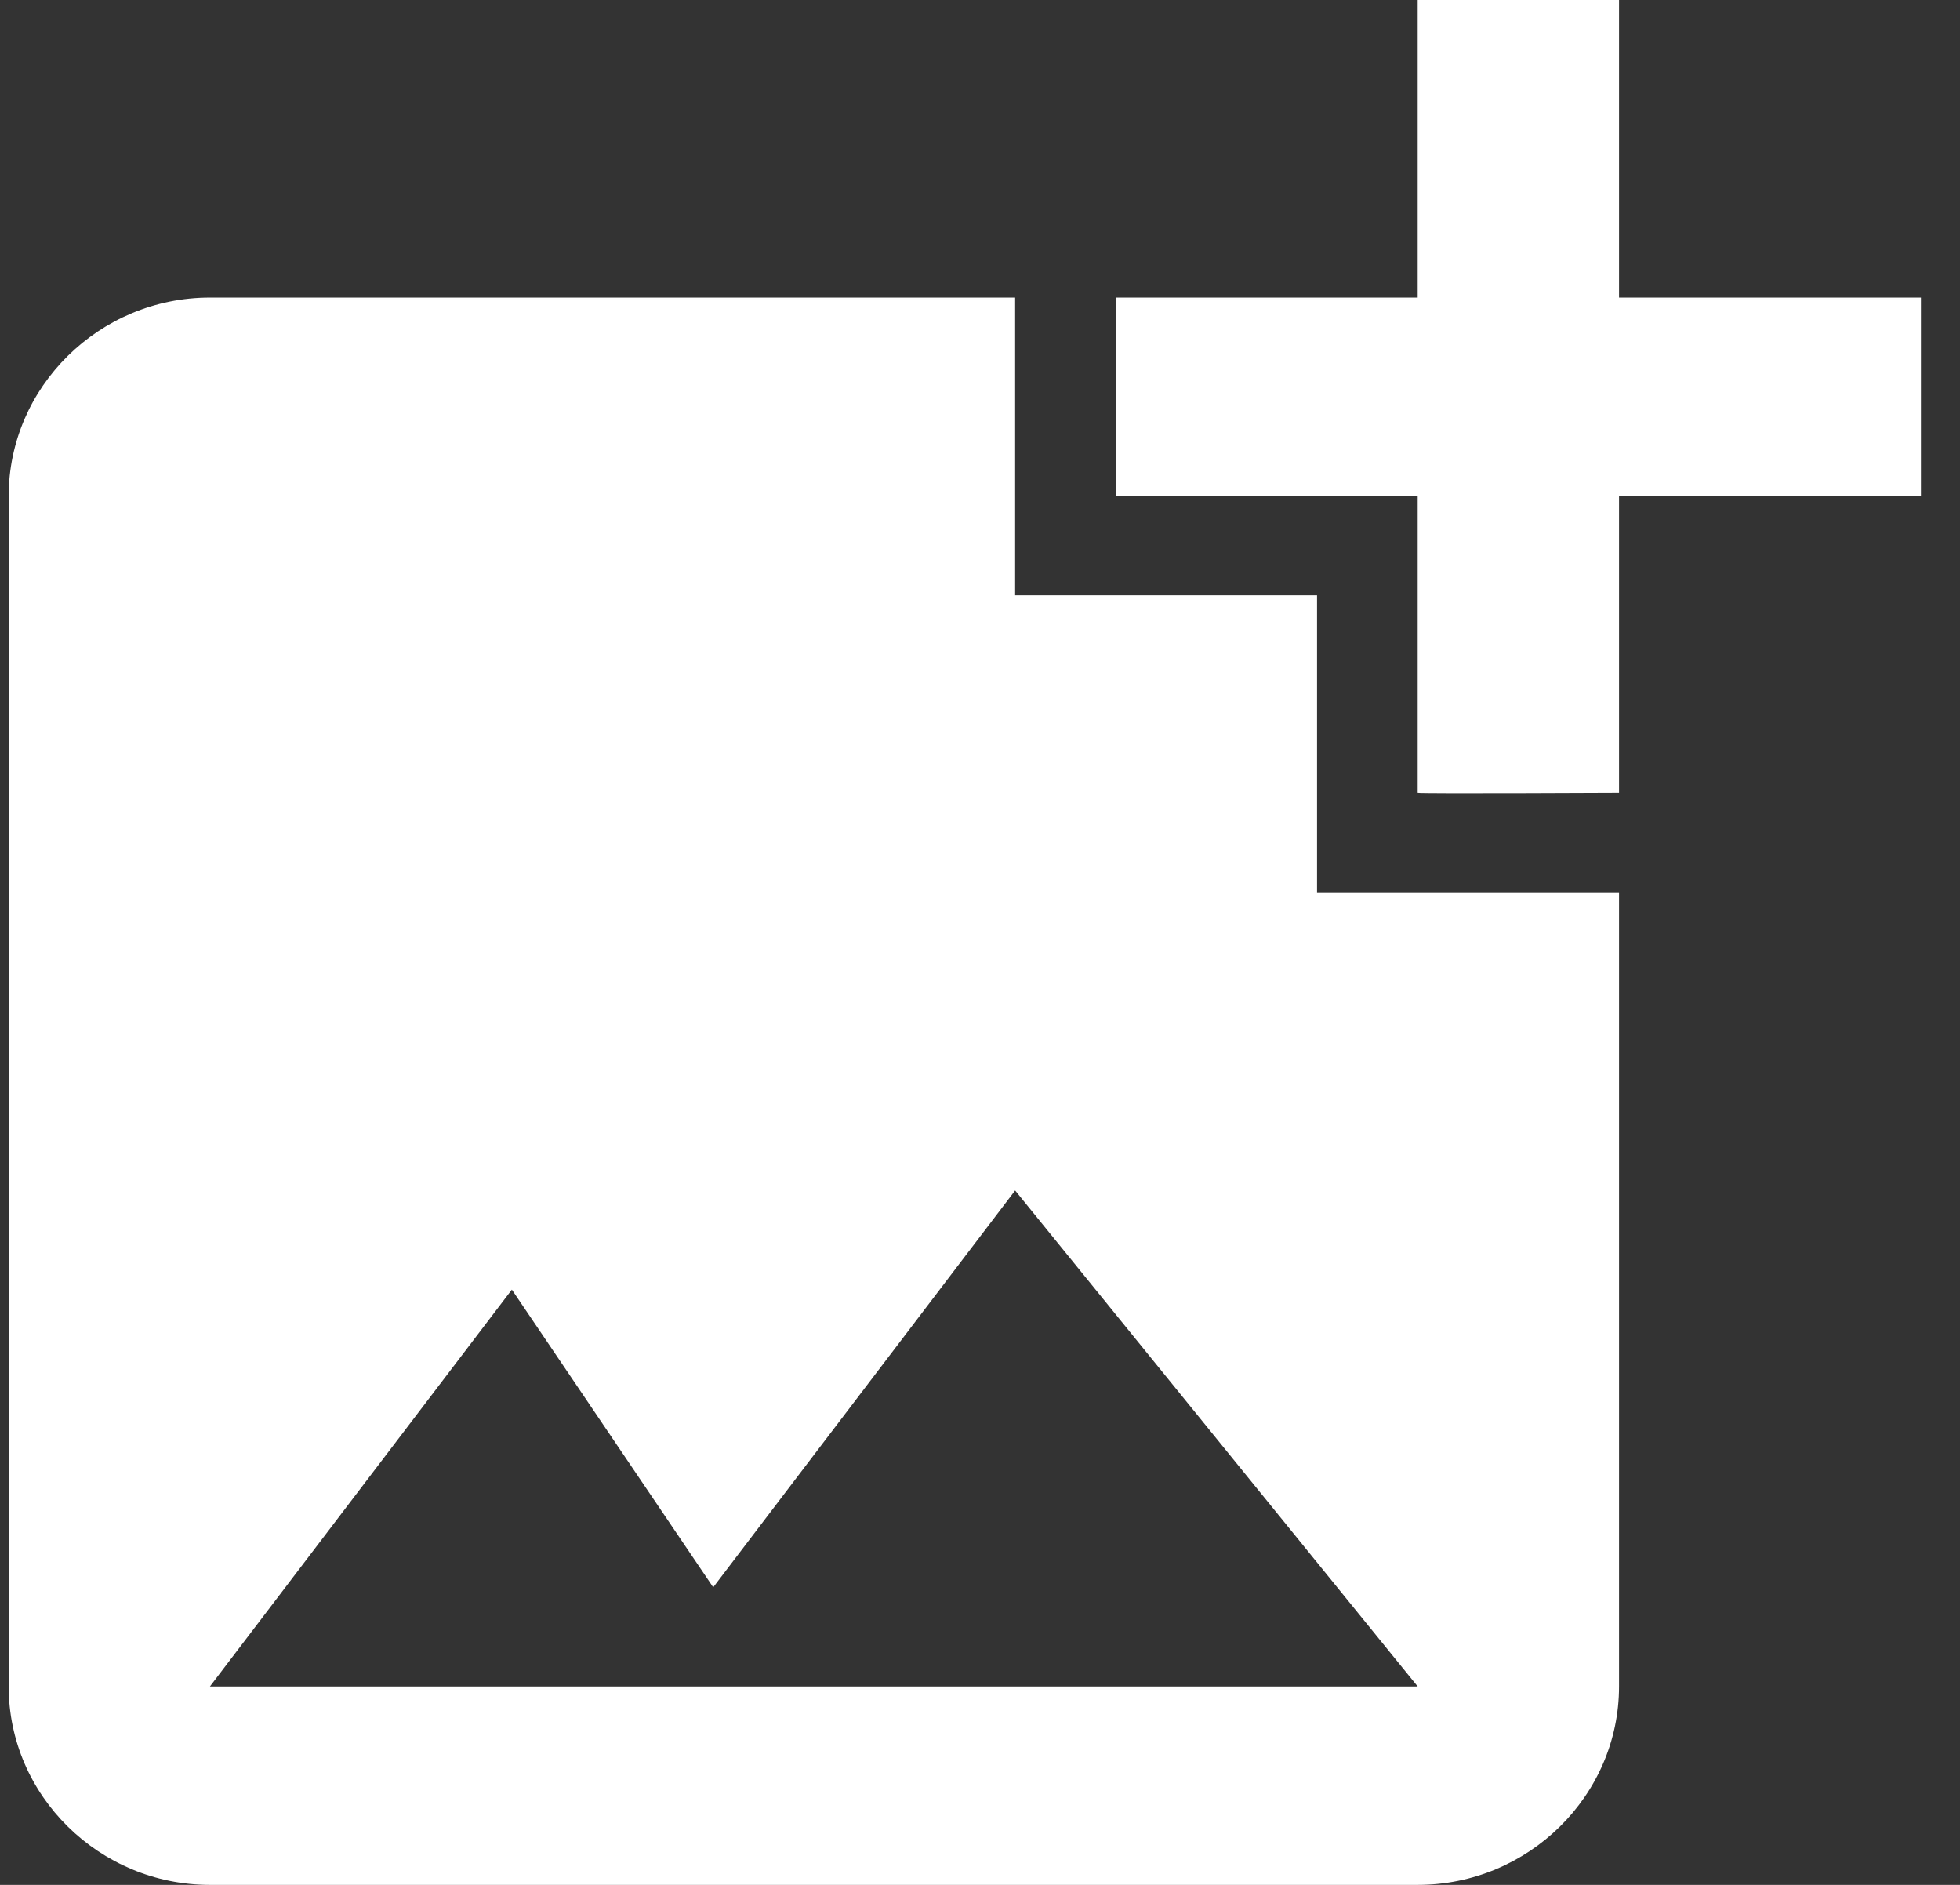 <svg width="26" height="25" viewBox="0 0 26 25" fill="none" xmlns="http://www.w3.org/2000/svg">
<rect x="0" y="0" width="26" height="25" fill="#333333" stroke="none"/>
<path d="M21.477 6.579V10.513C21.477 10.513 18.82 10.526 18.806 10.513V6.579H14.801C14.801 6.579 14.814 3.961 14.801 3.947H18.806V0H21.477V3.947H25.482V6.579H21.477ZM17.471 11.842V7.895H13.466V3.947H2.785C1.317 3.947 0.115 5.132 0.115 6.579V22.368C0.115 23.816 1.317 25 2.785 25H18.806C20.275 25 21.477 23.816 21.477 22.368V11.842H17.471ZM2.785 22.368L6.79 17.105L9.461 21.053L13.466 15.79L18.806 22.368H2.785Z" fill="white"/>
</svg>

